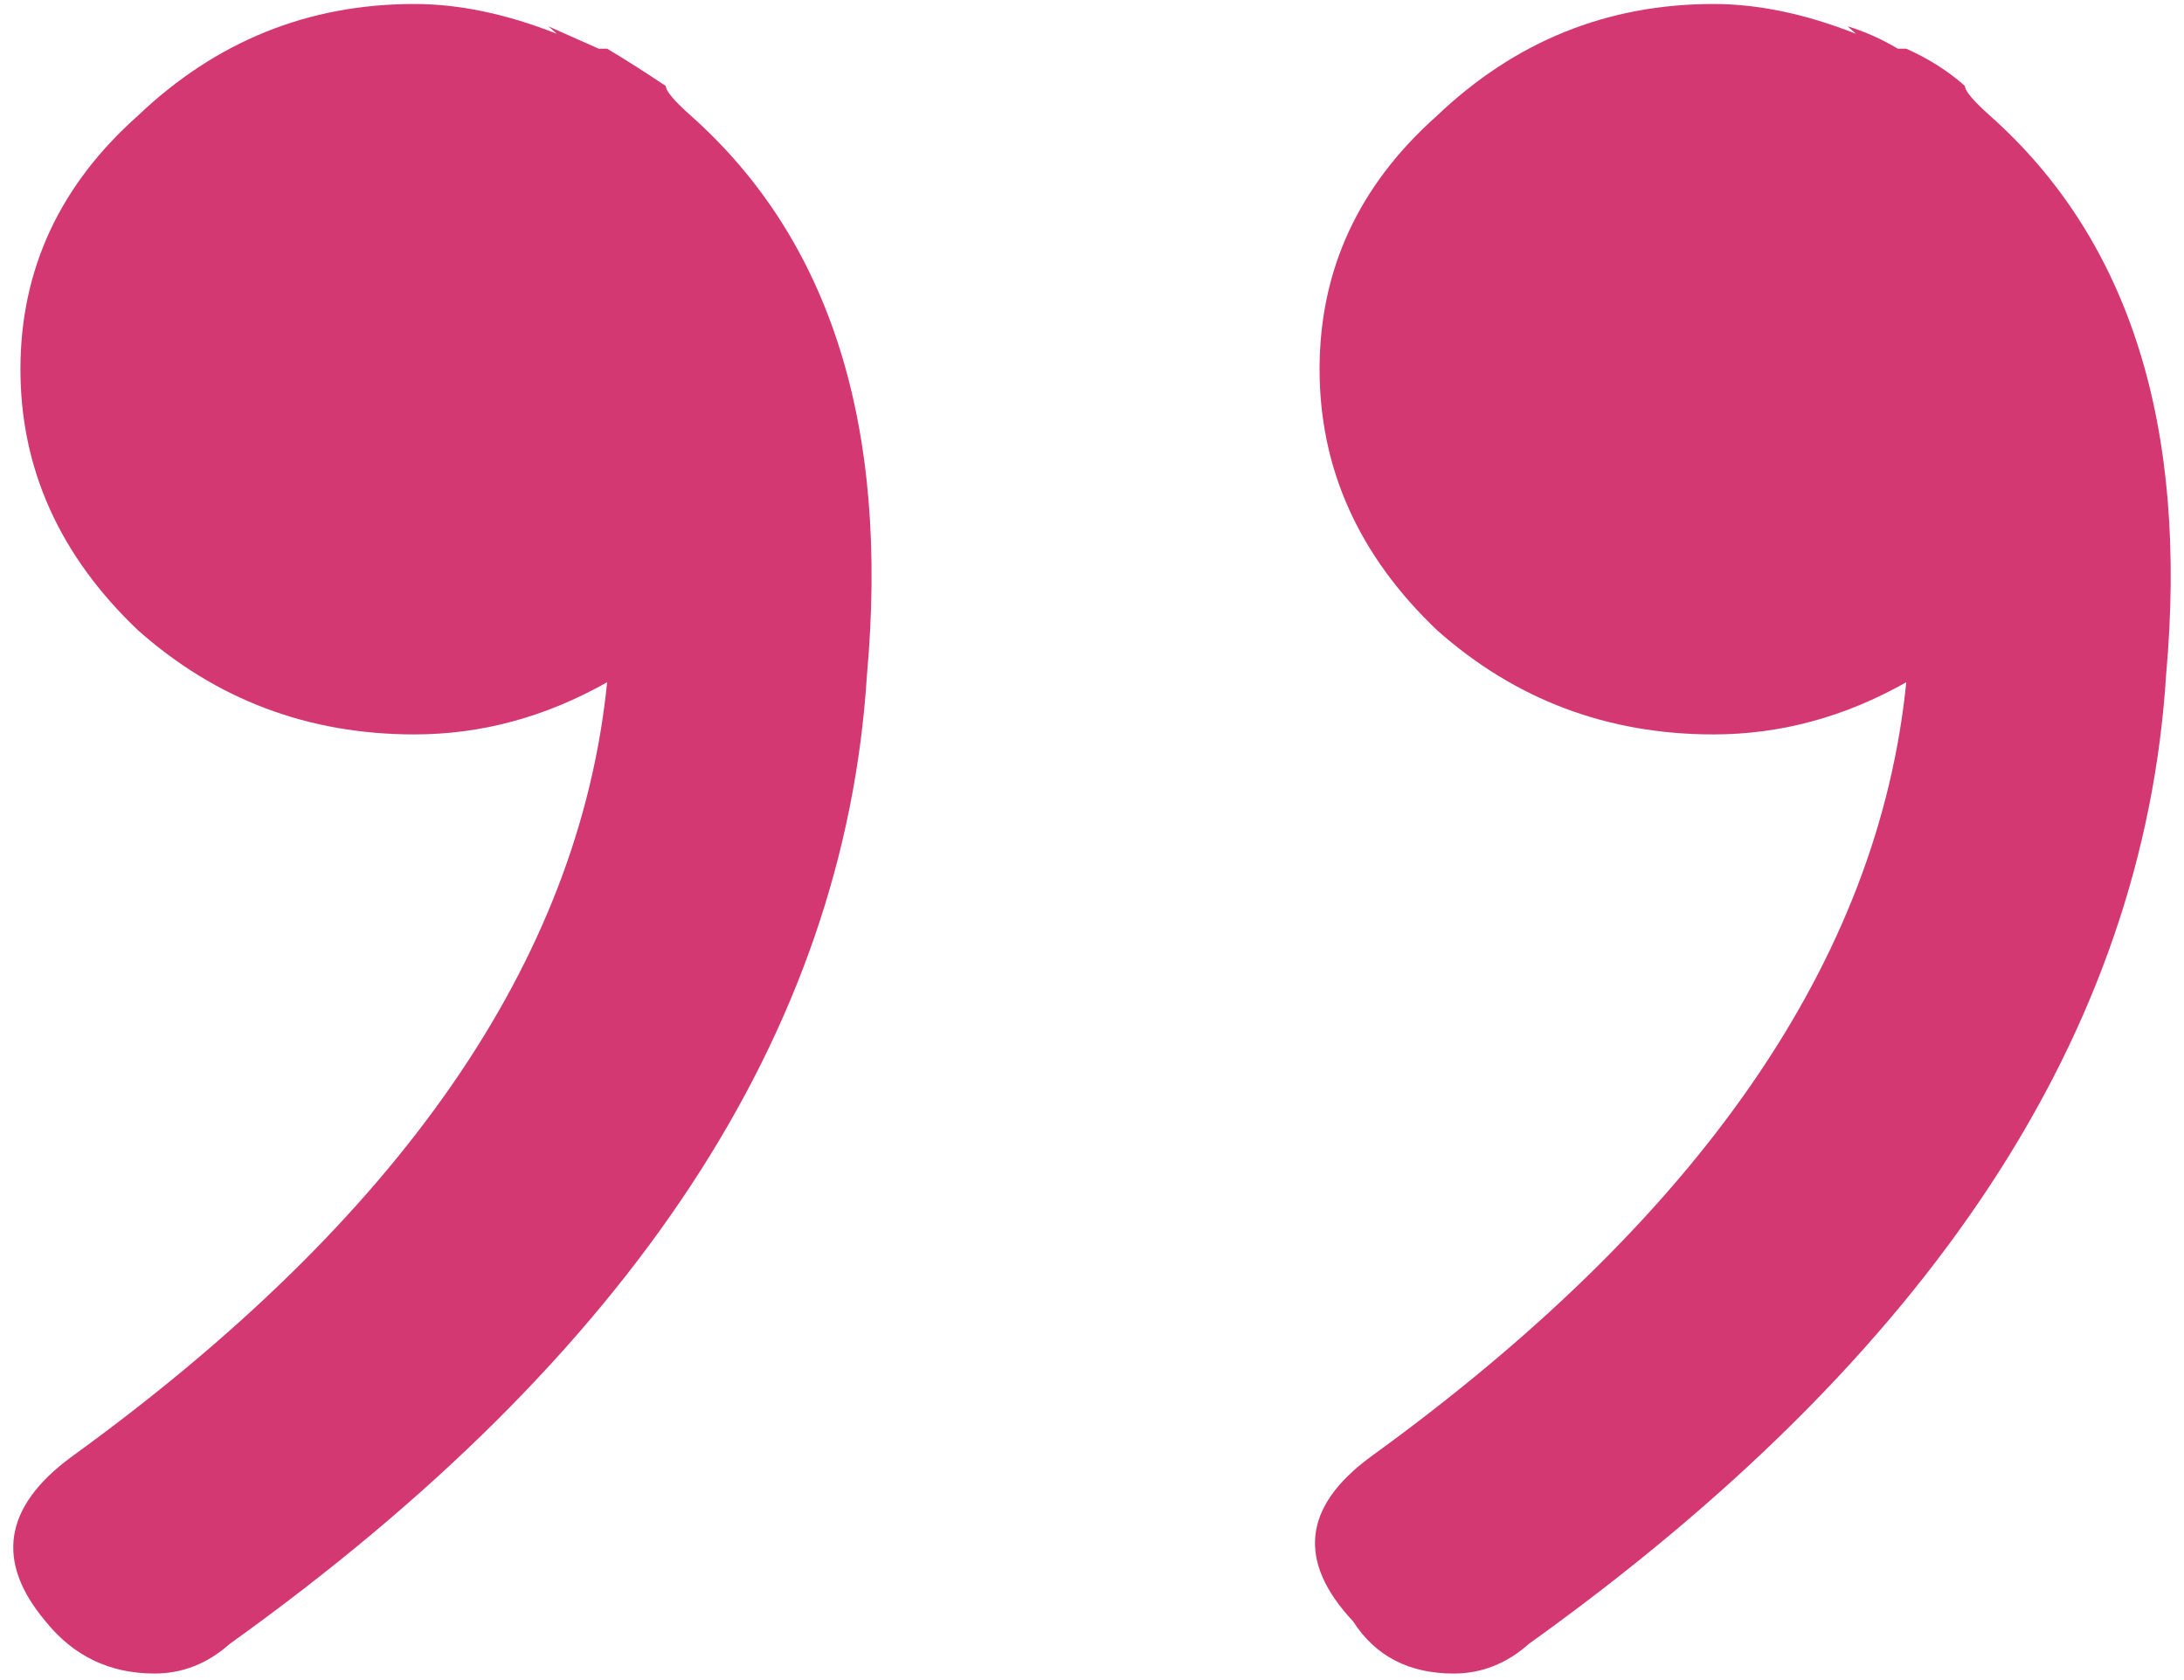 <svg width="104" height="80" viewBox="0 0 104 80" fill="none" xmlns="http://www.w3.org/2000/svg">
<path d="M0.973 17.58C0.973 12.848 2.836 8.826 6.561 5.514C10.286 1.964 14.676 0.19 19.732 0.19C21.86 0.19 24.122 0.663 26.517 1.61L26.117 1.255L28.512 2.319H28.911C29.71 2.793 30.641 3.384 31.705 4.094C31.705 4.33 32.104 4.804 32.903 5.514C39.554 11.429 42.348 20.301 41.284 32.131C40.22 49.167 30.109 64.546 10.951 78.269C9.887 79.216 8.689 79.689 7.359 79.689C5.23 79.689 3.501 78.861 2.17 77.204C-0.224 74.365 0.175 71.763 3.368 69.396C19.066 58.039 27.581 45.736 28.911 32.486C25.984 34.142 22.924 34.971 19.732 34.971C14.676 34.971 10.286 33.314 6.561 30.002C2.836 26.453 0.973 22.312 0.973 17.58ZM62.837 17.58C62.837 12.848 64.699 8.826 68.424 5.514C72.149 1.964 76.54 0.19 81.595 0.19C83.724 0.19 85.985 0.663 88.38 1.61L87.981 1.255C88.779 1.491 89.577 1.846 90.376 2.319H90.775C91.839 2.793 92.77 3.384 93.569 4.094C93.569 4.33 93.968 4.804 94.766 5.514C101.418 11.429 104.212 20.301 103.148 32.131C102.083 49.167 91.972 64.546 72.814 78.269C71.75 79.216 70.553 79.689 69.222 79.689C67.094 79.689 65.497 78.861 64.433 77.204C61.772 74.365 62.038 71.763 65.231 69.396C80.93 58.039 89.444 45.736 90.775 32.486C87.848 34.142 84.788 34.971 81.595 34.971C76.54 34.971 72.149 33.314 68.424 30.002C64.699 26.453 62.837 22.312 62.837 17.58Z" fill="#d33873"/>
</svg>
